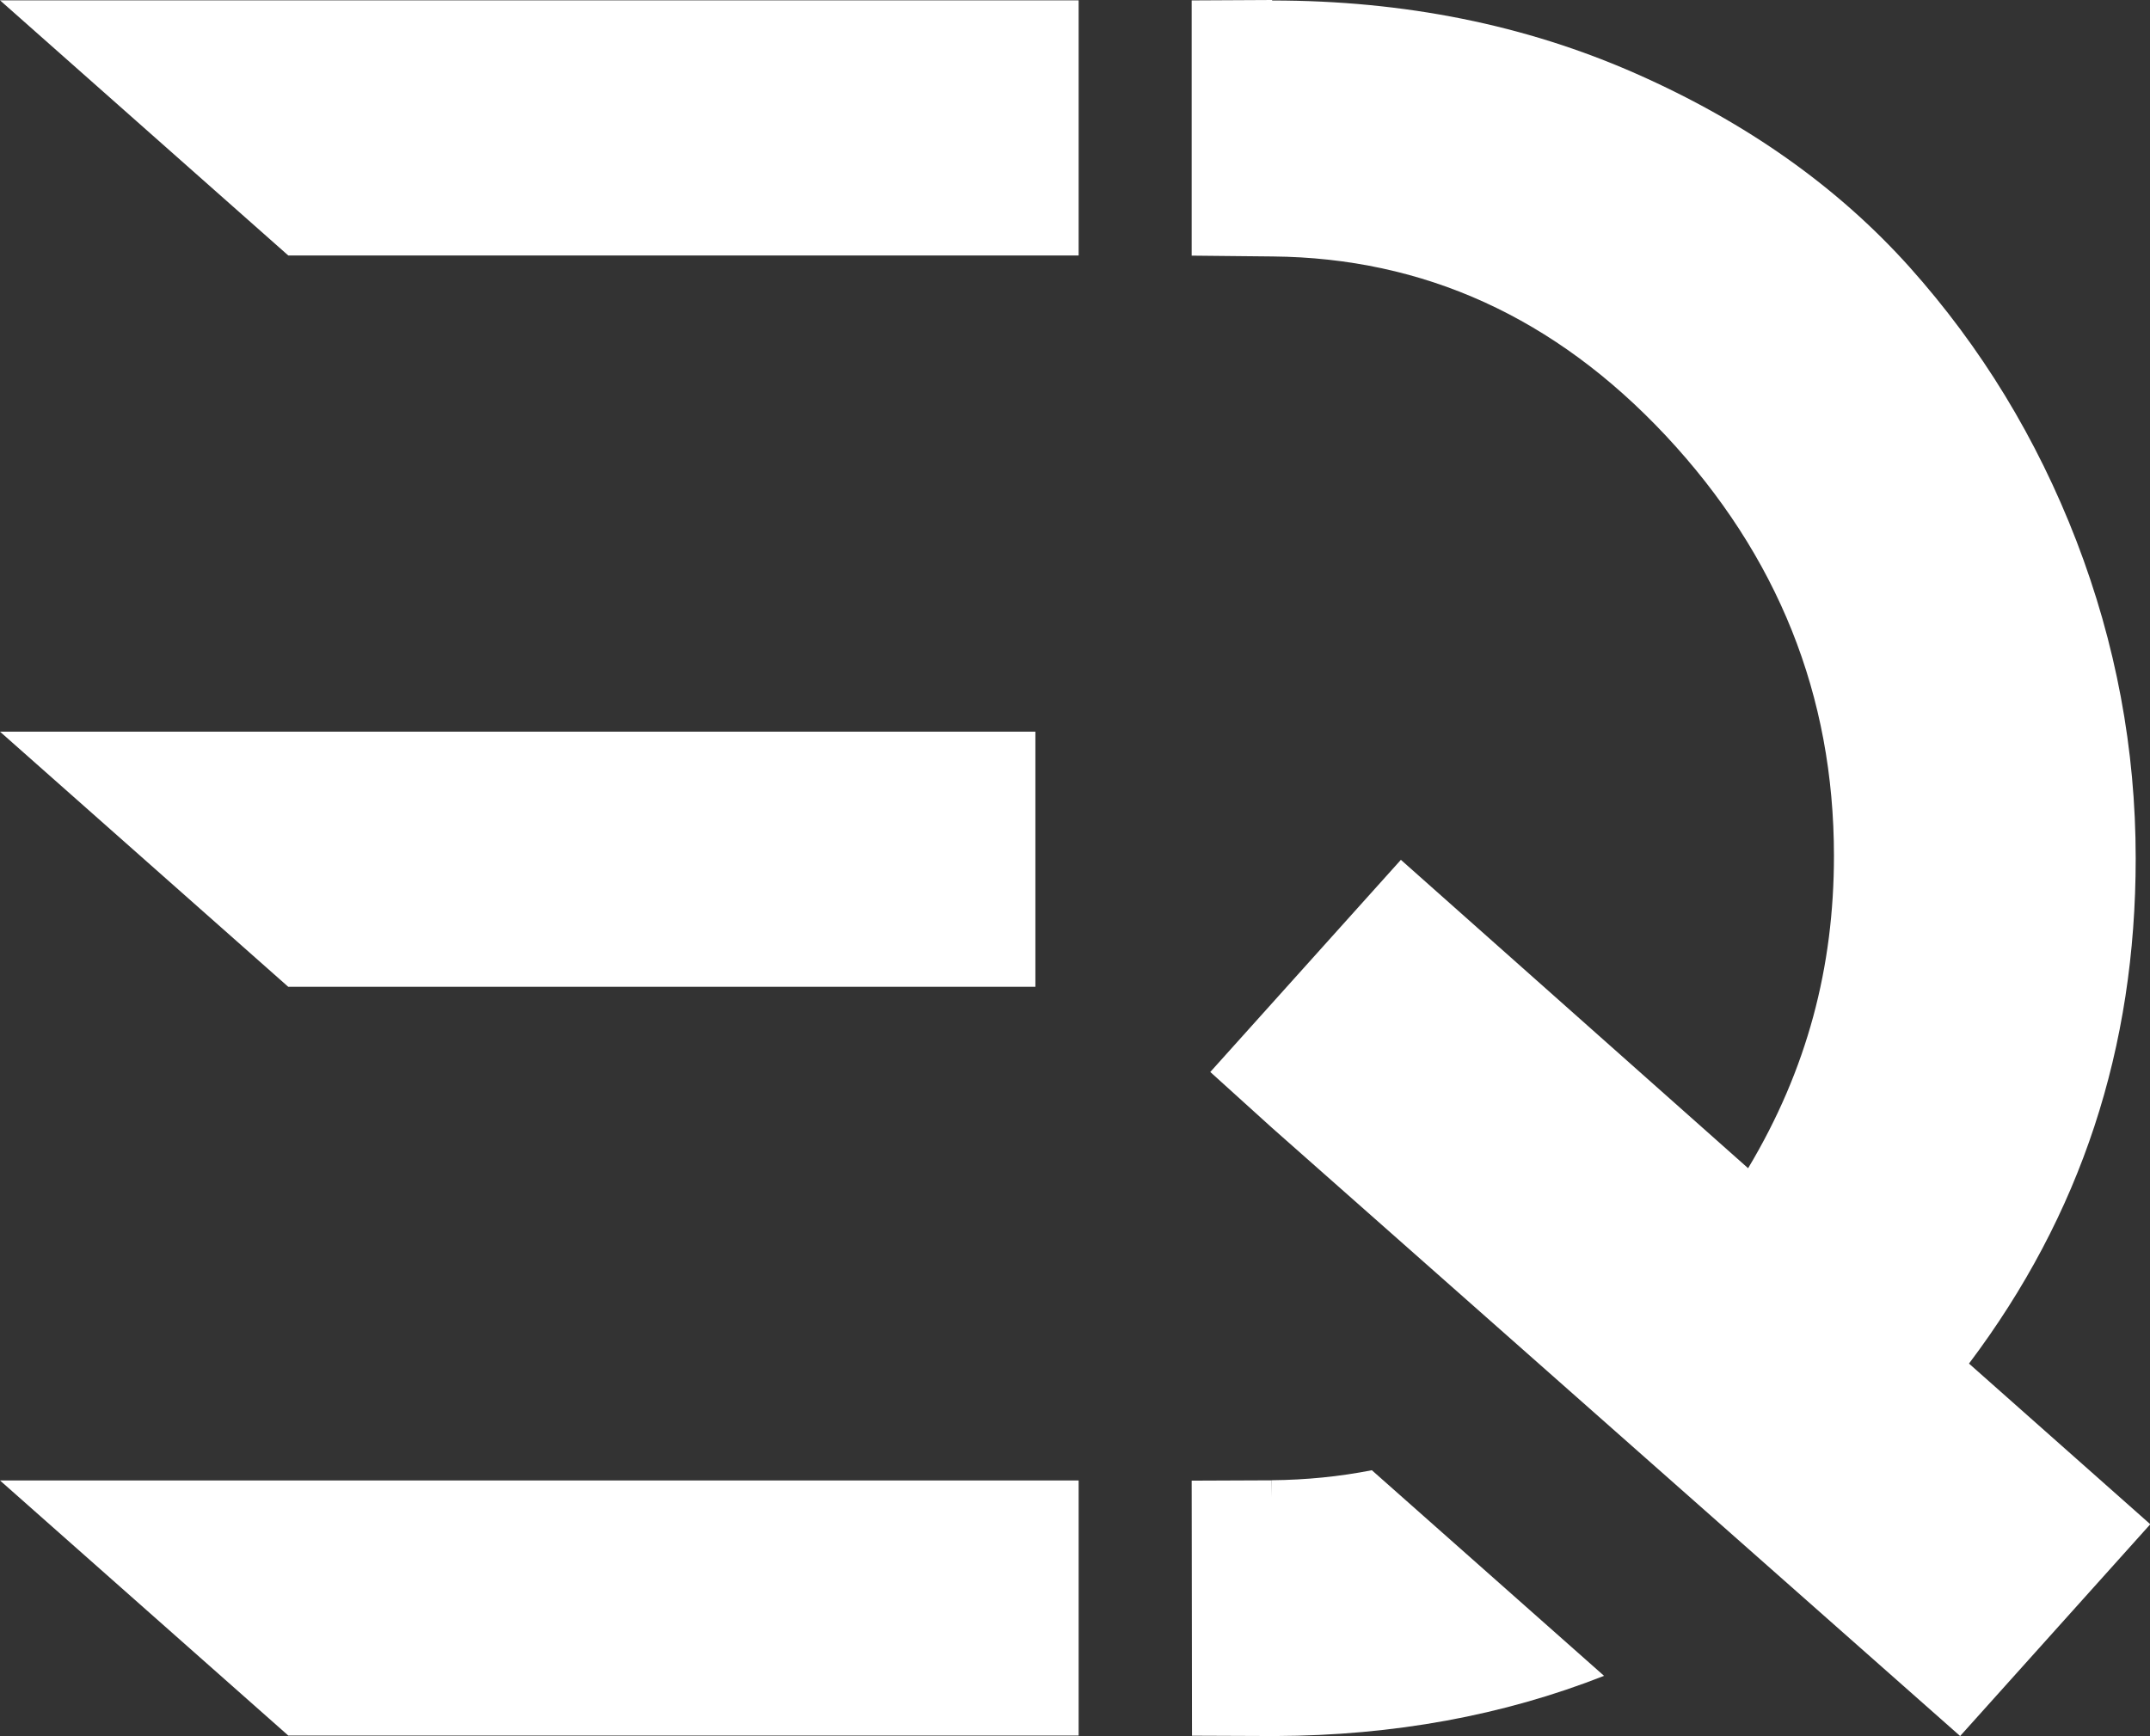 <svg width="26" height="21" viewBox="0 0 26 21" fill="none" xmlns="http://www.w3.org/2000/svg">
<rect x="0" y="0" width="26" height="21" fill="#333333" stroke="none"/>
<path d="M13.044 3.09H3.486L6.10352e-05 0.004H13.044V3.09ZM6.10352e-05 8.85H12.521V11.936H3.486L6.10352e-05 8.85ZM13.044 20.992H3.486L6.10352e-05 17.907H13.044V20.992Z" fill="white"/>
<path d="M26.003 18.437L23.704 20.998L15.383 13.642L14.636 12.966L16.941 10.4L21.14 14.13C21.857 12.932 22.178 11.692 22.178 10.352C22.178 8.413 21.499 6.719 20.145 5.27C18.803 3.837 17.219 3.119 15.391 3.102L14.411 3.092V0.005L15.384 0V0.006H15.388C16.984 0.006 18.45 0.301 19.785 0.891C21.121 1.481 22.223 2.261 23.091 3.229C23.959 4.199 24.632 5.304 25.11 6.542C25.587 7.782 25.827 9.061 25.827 10.381C25.827 12.679 25.166 14.694 23.811 16.493L26.003 18.436V18.437Z" fill="white"/>
<path d="M19.398 20.27C18.178 20.75 16.85 20.993 15.42 20.998L14.415 20.994L14.411 17.909L15.378 17.905L15.38 18.109V17.922L15.379 17.904C15.795 17.9 16.198 17.86 16.59 17.783L19.399 20.271L19.398 20.27Z" fill="white"/>
</svg>
